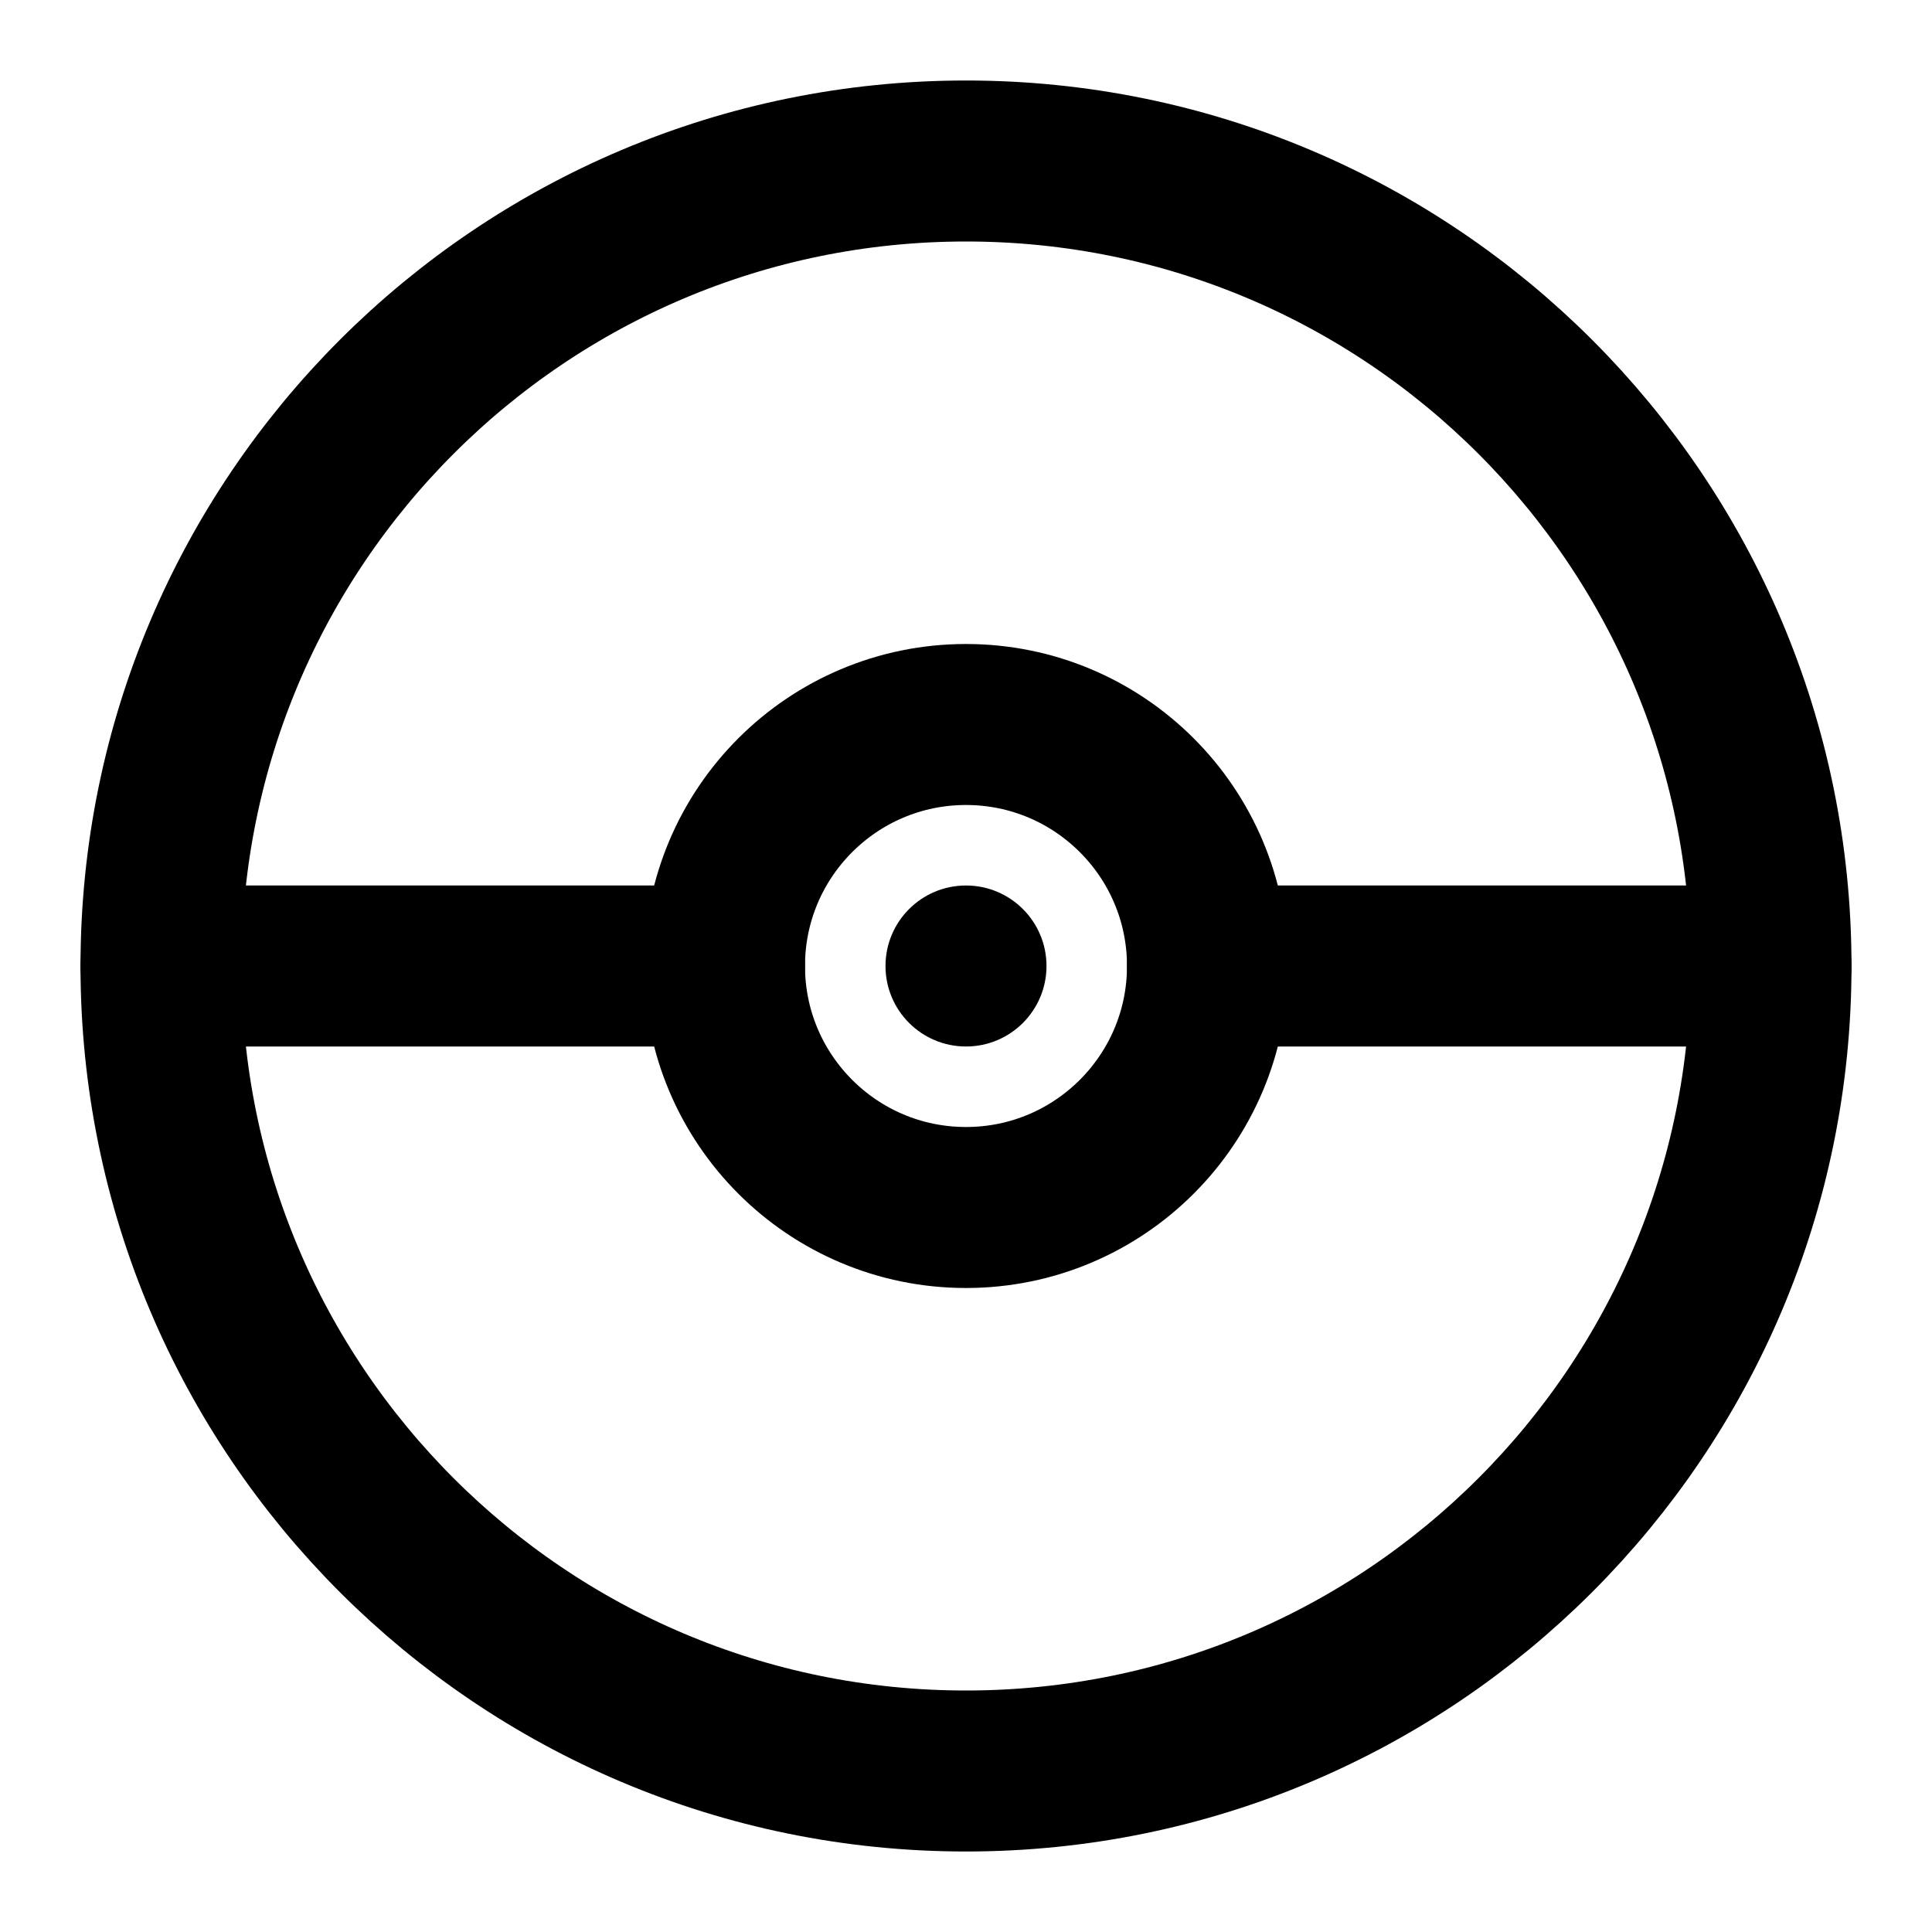 <?xml version="1.0" encoding="UTF-8"?><svg width="24" height="24" viewBox="0 0 48 48" fill="none" xmlns="http://www.w3.org/2000/svg"><path d="M24 44C35.046 44 44 35.046 44 24C44 12.954 35.046 4 24 4C12.954 4 4 12.954 4 24C4 35.046 12.954 44 24 44Z" stroke="currentColor" stroke-width="4" stroke-linejoin="round"/><circle cx="24" cy="24" r="6" fill="none" stroke="currentColor" stroke-width="4" stroke-linejoin="round"/><path d="M30 24H44" stroke="currentColor" stroke-width="4" stroke-linecap="round" stroke-linejoin="round"/><path d="M4 24H18" stroke="currentColor" stroke-width="4" stroke-linecap="round" stroke-linejoin="round"/><circle cx="24" cy="24" r="2" fill="currentColor"/></svg>